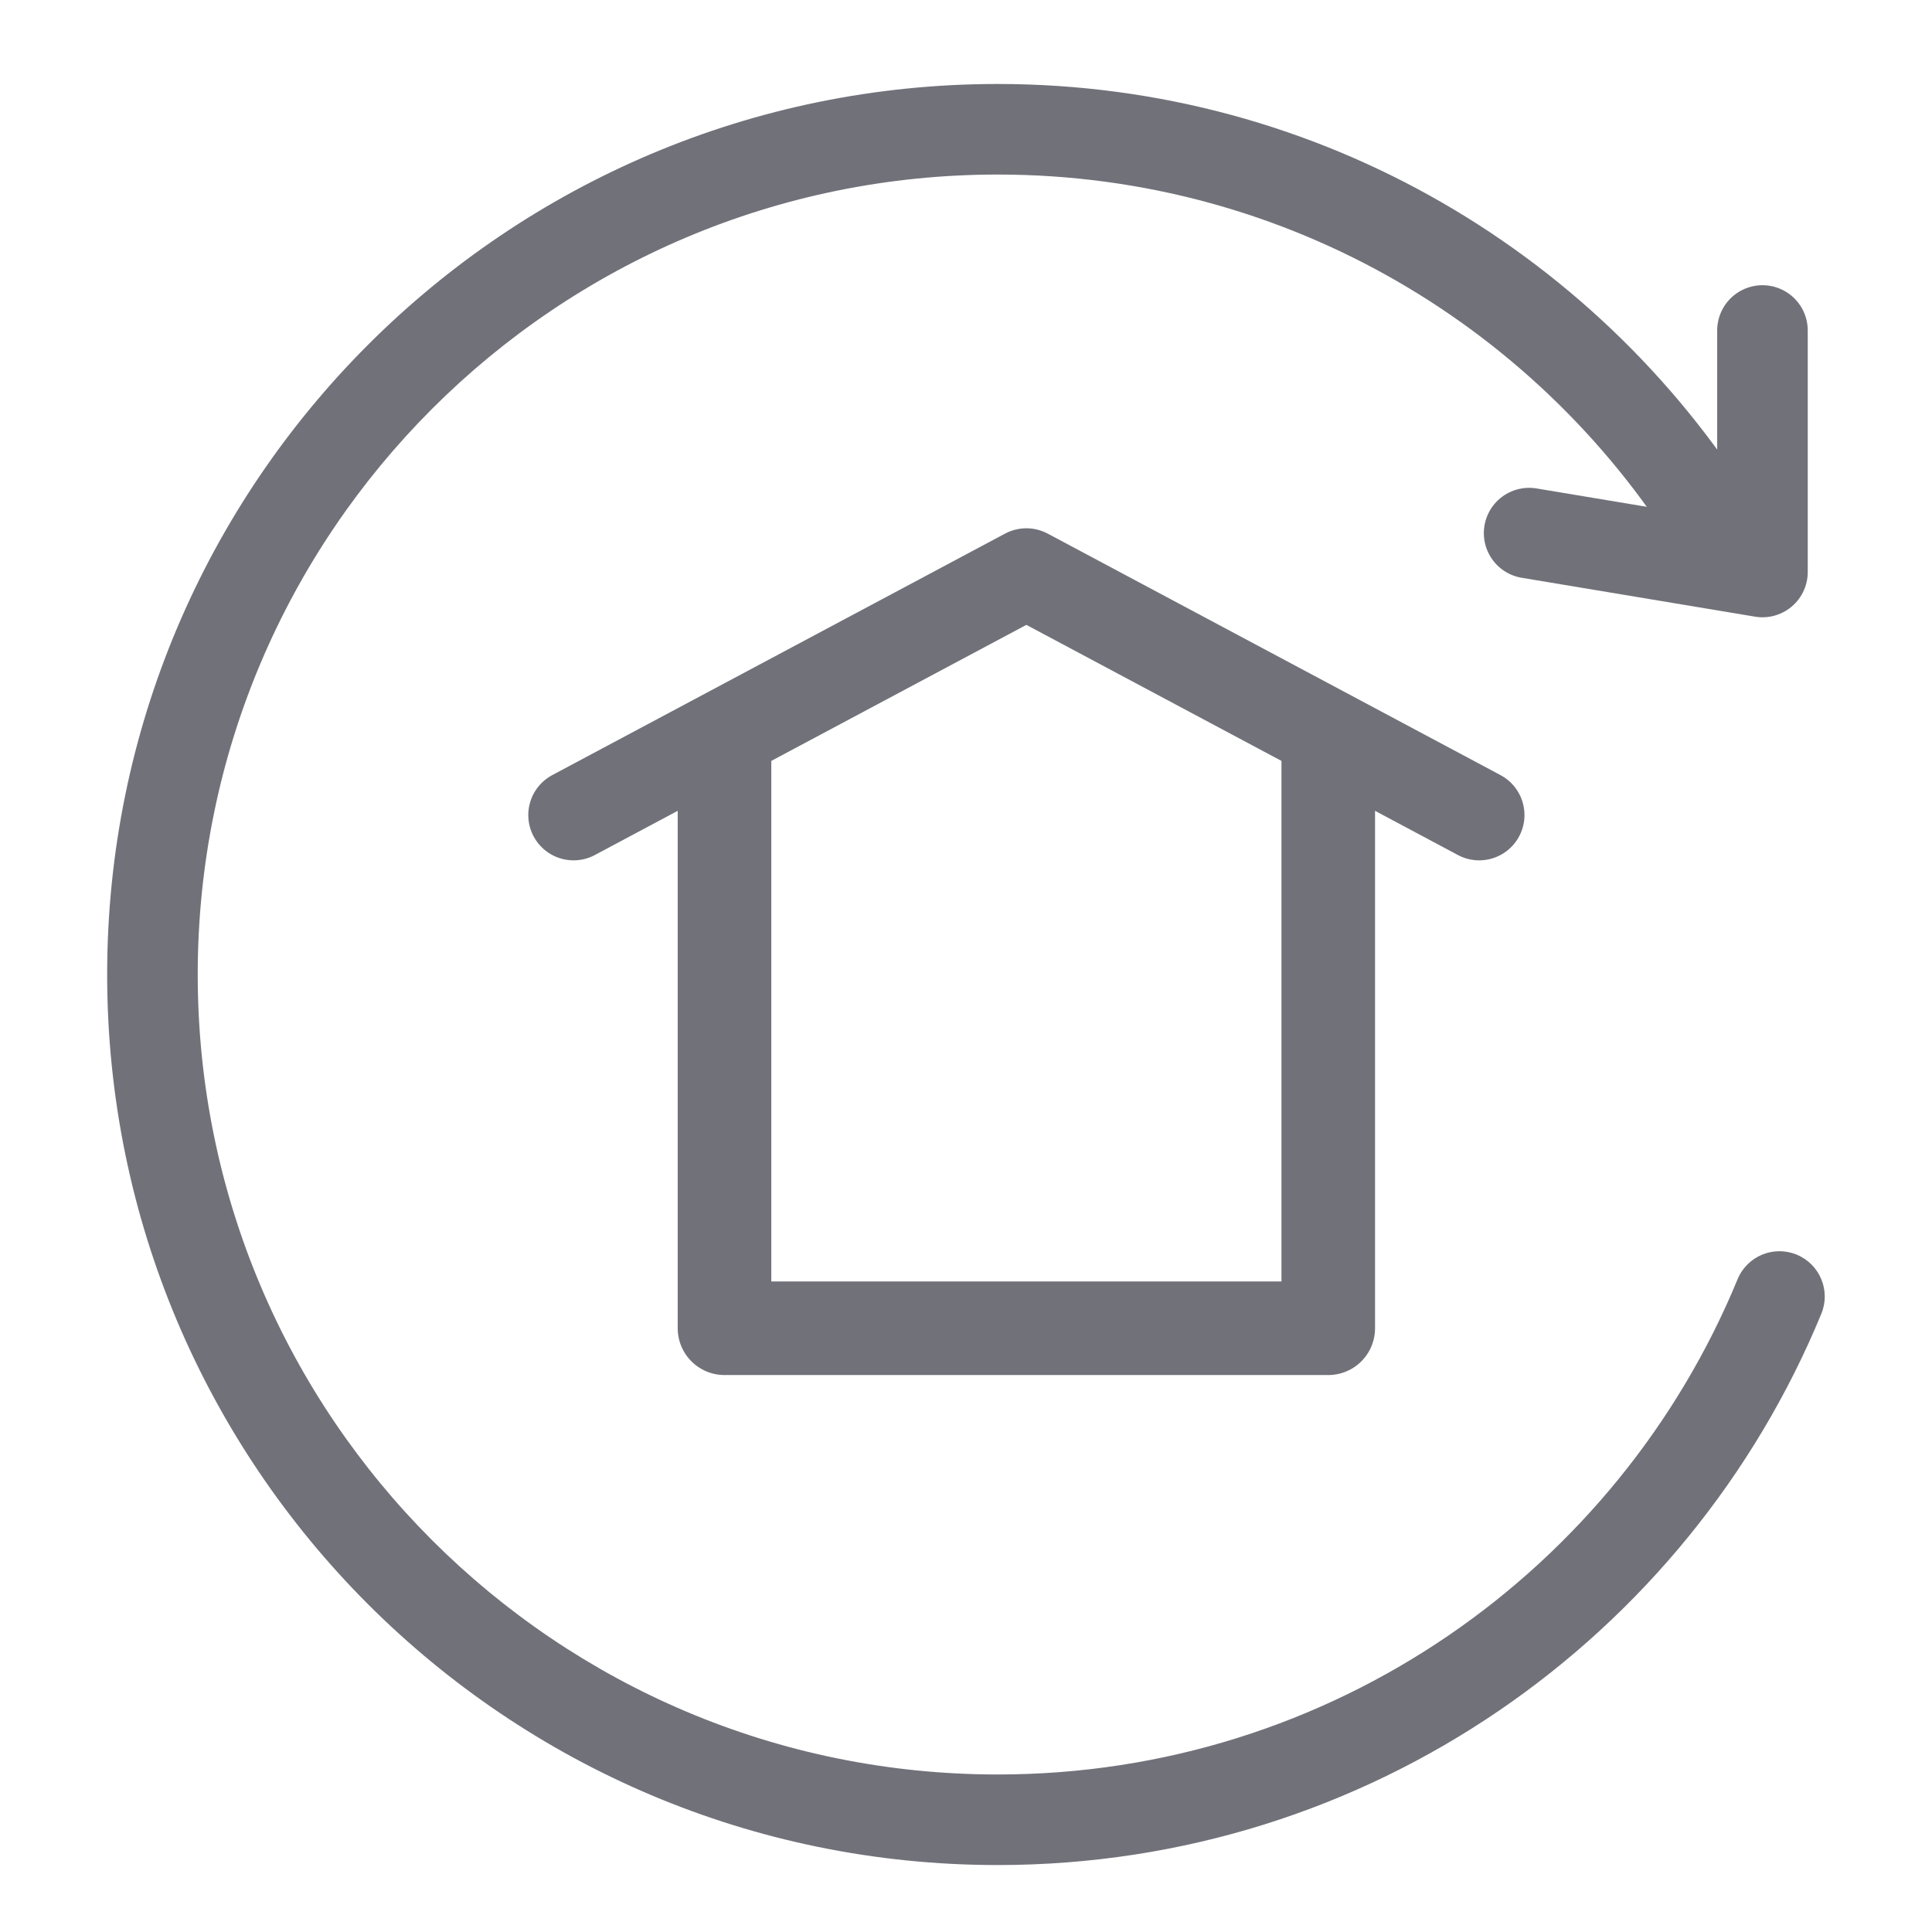 <svg width="32" height="32" viewBox="0 0 32 32" fill="none" xmlns="http://www.w3.org/2000/svg">
<path d="M29.168 8.538C29.381 8.893 29.267 9.354 28.912 9.568C28.558 9.782 28.097 9.667 27.883 9.313L29.168 8.538ZM28.78 21.188C28.938 20.805 29.377 20.623 29.759 20.781C30.142 20.939 30.325 21.377 30.167 21.76L28.78 21.188ZM16.525 2.891C9.208 2.891 3.275 8.823 3.275 16.141L1.775 16.141C1.775 7.995 8.379 1.391 16.525 1.391L16.525 2.891ZM3.275 16.141C3.275 23.459 9.208 29.391 16.525 29.391L16.525 30.891C8.379 30.891 1.775 24.287 1.775 16.141L3.275 16.141ZM27.883 9.313C25.563 5.463 21.344 2.891 16.525 2.891L16.525 1.391C21.892 1.391 26.588 4.257 29.168 8.538L27.883 9.313ZM16.525 29.391C22.055 29.391 26.795 26.004 28.78 21.188L30.167 21.76C27.958 27.118 22.683 30.891 16.525 30.891L16.525 29.391Z" fill="#71717A"/>
<path d="M29.192 5.474L29.192 9.474L25.327 8.83" stroke="#71717A" stroke-width="1.5" stroke-linecap="round" stroke-linejoin="round"/>
<path d="M22 12.5V22H12V18.681V12.5" stroke="#71717A" stroke-width="1.55" stroke-linecap="round" stroke-linejoin="round"/>
<path d="M9.5 13.5L17 9.5L24.5 13.5" stroke="#71717A" stroke-width="1.5" stroke-linecap="round" stroke-linejoin="round"/>
</svg>
